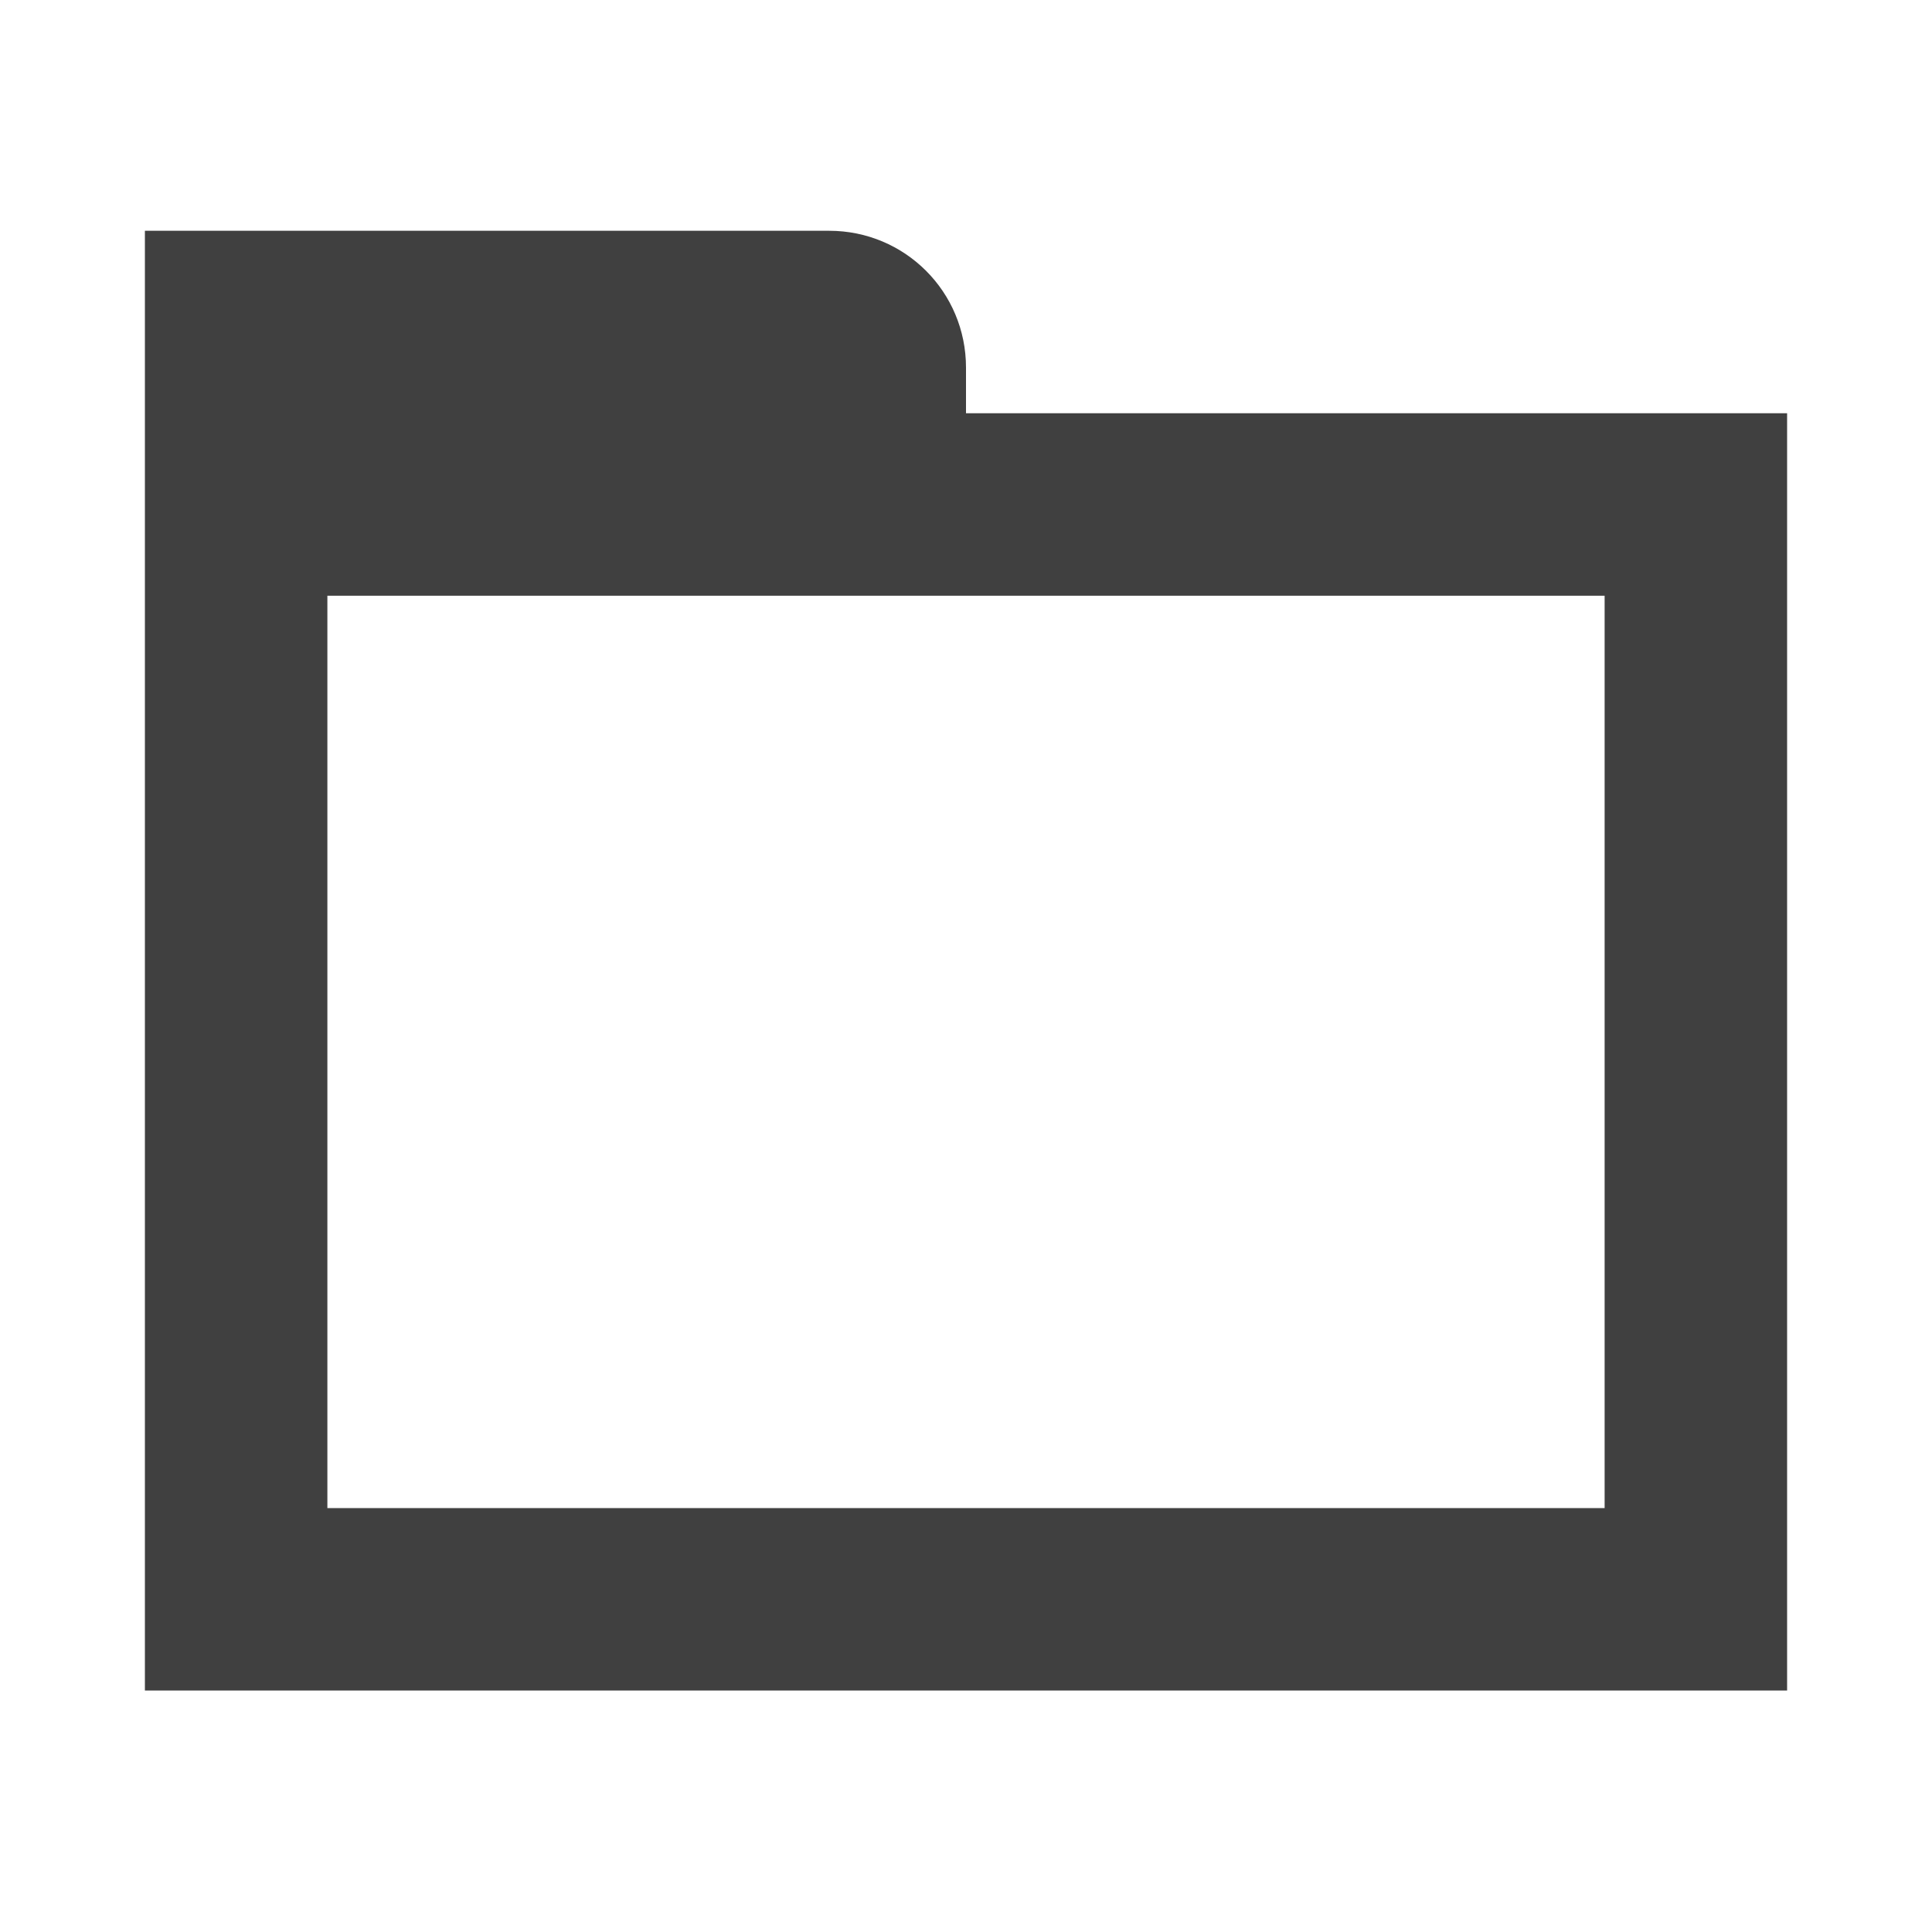 <?xml version="1.0" encoding="UTF-8" standalone="no"?>
<!-- Created with Inkscape (http://www.inkscape.org/) -->

<svg
   xmlns:dc="http://purl.org/dc/elements/1.1/"
   xmlns:cc="http://creativecommons.org/ns#"
   xmlns:rdf="http://www.w3.org/1999/02/22-rdf-syntax-ns#"
   xmlns:svg="http://www.w3.org/2000/svg"
   xmlns="http://www.w3.org/2000/svg"
   xmlns:sodipodi="http://sodipodi.sourceforge.net/DTD/sodipodi-0.dtd"
   xmlns:inkscape="http://www.inkscape.org/namespaces/inkscape"
   width="40"
   height="40"
   id="svg4359"
   version="1.1"
   inkscape:version="0.92.2 2405546, 2018-03-11"
   sodipodi:docname="job_open.svg">
  <defs
     id="defs4361" />
  <sodipodi:namedview
     id="base"
     pagecolor="#ffffff"
     bordercolor="#c80000"
     borderopacity="1"
     inkscape:pageopacity="0.0"
     inkscape:pageshadow="2"
     inkscape:zoom="10.932231"
     inkscape:cx="4.7176691"
     inkscape:cy="22.775836"
     inkscape:current-layer="layer1"
     showgrid="true"
     inkscape:grid-bbox="true"
     inkscape:document-units="px"
     inkscape:window-width="1920"
     inkscape:window-height="1056"
     inkscape:window-x="0"
     inkscape:window-y="0"
     inkscape:window-maximized="1"
     inkscape:showpageshadow="false"
     borderlayer="true"
     showguides="true"
     fit-margin-top="0"
     fit-margin-left="0"
     fit-margin-right="0"
     fit-margin-bottom="0"
     inkscape:pagecheckerboard="true">
    <inkscape:grid
       type="xygrid"
       id="grid4105"
       originx="1"
       originy="1" />
    <sodipodi:guide
       position="20,20"
       orientation="0,-16"
       id="guide4136"
       inkscape:locked="false" />
  </sodipodi:namedview>
  <g
     id="layer1"
     inkscape:label="Layer 1"
     inkscape:groupmode="layer"
     transform="translate(1,-9)">
    <path
       style="color:#000000;clip-rule:nonzero;display:inline;overflow:visible;visibility:visible;opacity:1;isolation:auto;mix-blend-mode:normal;color-interpolation:sRGB;color-interpolation-filters:linearRGB;solid-color:#000000;solid-opacity:1;fill:#404040;fill-opacity:1;fill-rule:nonzero;stroke:none;stroke-width:1;stroke-linecap:butt;stroke-linejoin:miter;stroke-miterlimit:4;stroke-dasharray:none;stroke-dashoffset:0;stroke-opacity:1;color-rendering:auto;image-rendering:auto;shape-rendering:auto;text-rendering:auto;enable-background:accumulate"
       d="M 2,13.778 V 19.444 44 H 36 V 19.444 17.556 H 19 V 16.611 c 0,-1.57 -1.264,-2.833 -2.833,-2.833 H 9.556 6.722 3.889 Z m 3.778,7.556 H 32.222 v 1.889 1.889 15.111 H 5.778 V 25.111 23.222 Z"
       id="rect4164"
       inkscape:connector-curvature="0" />
  </g>
</svg>
